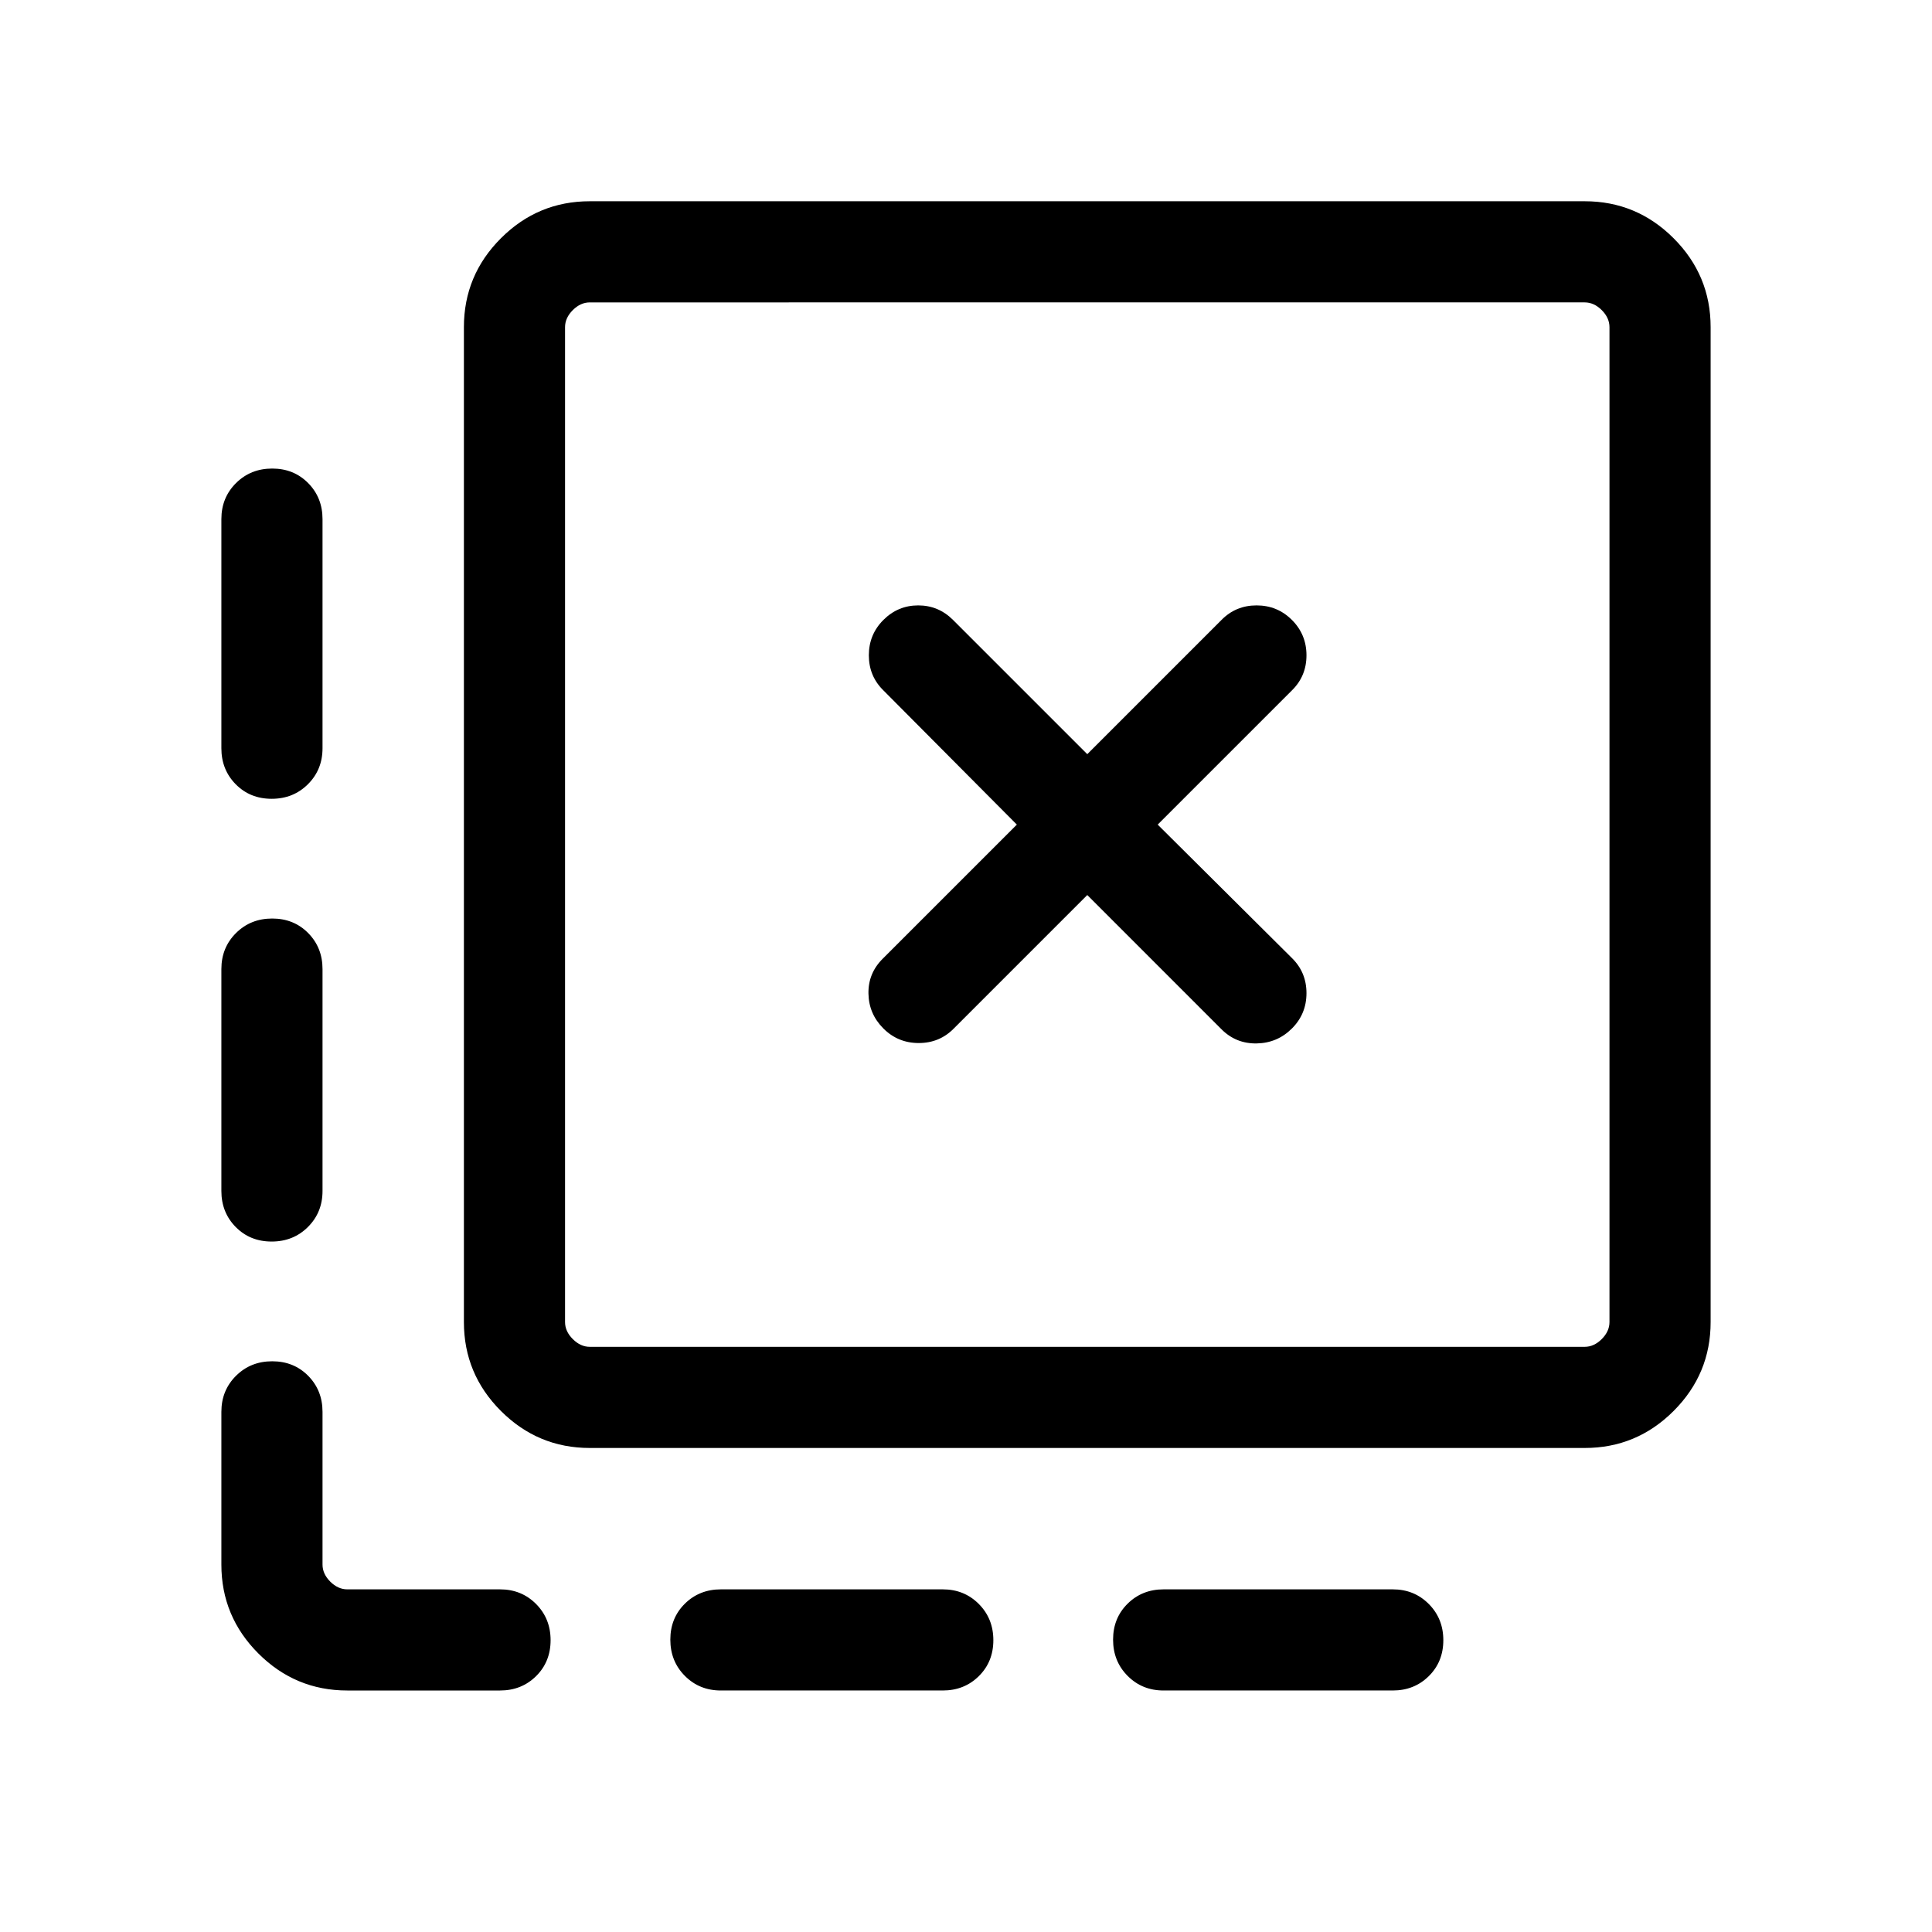 <svg xmlns="http://www.w3.org/2000/svg" viewBox="0 -960 960 960" width="32" height="32"><path d="M717.18-145q0 10.74-7.23 17.87-7.22 7.13-17.9 7.13H578.2q-10.68 0-17.9-7.27-7.22-7.26-7.22-18 0-10.73 7.22-17.86 7.22-7.13 17.9-7.13h113.85q10.68 0 17.9 7.27 7.23 7.26 7.23 17.99Zm-223.59 0q0 10.74-7.22 17.87-7.23 7.13-17.91 7.13H358.21q-10.68 0-17.91-7.27-7.22-7.26-7.22-18 0-10.73 7.22-17.86 7.23-7.13 17.91-7.13h110.25q10.68 0 17.91 7.27 7.22 7.26 7.22 17.99ZM135.26-727.18q10.74 0 17.87 7.23 7.13 7.22 7.13 17.9v113.85q0 10.67-7.27 17.9-7.26 7.22-18 7.22-10.73 0-17.86-7.22-7.13-7.23-7.13-17.9v-113.85q0-10.68 7.27-17.9 7.26-7.23 17.99-7.23Zm0 223.59q10.74 0 17.87 7.22 7.13 7.23 7.13 17.91v110.25q0 10.68-7.27 17.91-7.26 7.22-18 7.22-10.73 0-17.86-7.22-7.13-7.23-7.13-17.91v-110.25q0-10.68 7.27-17.91 7.26-7.22 17.99-7.22ZM172.57-120q-25.79 0-44.18-18.39T110-182.57v-75.89q0-10.68 7.27-17.91 7.26-7.22 17.99-7.22 10.74 0 17.87 7.22 7.13 7.23 7.13 17.91v75.89q0 4.62 3.84 8.47 3.85 3.84 8.47 3.84h75.89q10.68 0 17.91 7.27 7.22 7.26 7.22 17.99 0 10.74-7.22 17.87-7.23 7.13-17.91 7.13h-75.89Zm120.51-120.51q-25.79 0-44.18-18.39t-18.39-44.18v-494.35q0-25.79 18.39-44.18T293.08-860h494.35q25.79 0 44.18 18.39T850-797.43v494.35q0 25.79-18.39 44.18t-44.18 18.39H293.08Zm0-50.26h494.35q4.62 0 8.47-3.85 3.84-3.84 3.84-8.46v-494.35q0-4.62-3.84-8.47-3.85-3.84-8.47-3.84H293.08q-4.62 0-8.47 3.84-3.84 3.85-3.84 8.47v494.35q0 4.62 3.84 8.46 3.85 3.85 8.47 3.85Zm-12.31-518.97v518.97-518.97Zm193.18 360.79 66.31-66.31 66.69 66.7q7.23 7.23 17.5 7.03 10.27-.19 17.5-7.42 7.23-7.23 7.23-17.56 0-10.34-7.23-17.44l-66.7-66.31 66.7-66.69q7.23-7.1 7.23-17.43 0-10.34-7.23-17.57t-17.57-7.23q-10.33 0-17.43 7.23l-66.69 66.69-66.7-66.69q-7.23-7.23-17.3-7.23-10.08 0-17.31 7.23-7.23 7.23-7.23 17.57 0 10.33 7.23 17.43l66.31 66.69-66.7 66.7q-7.23 7.23-7.03 17.3.19 10.08 7.42 17.31 7.23 7.23 17.56 7.23 10.34 0 17.44-7.23Z"/></svg>